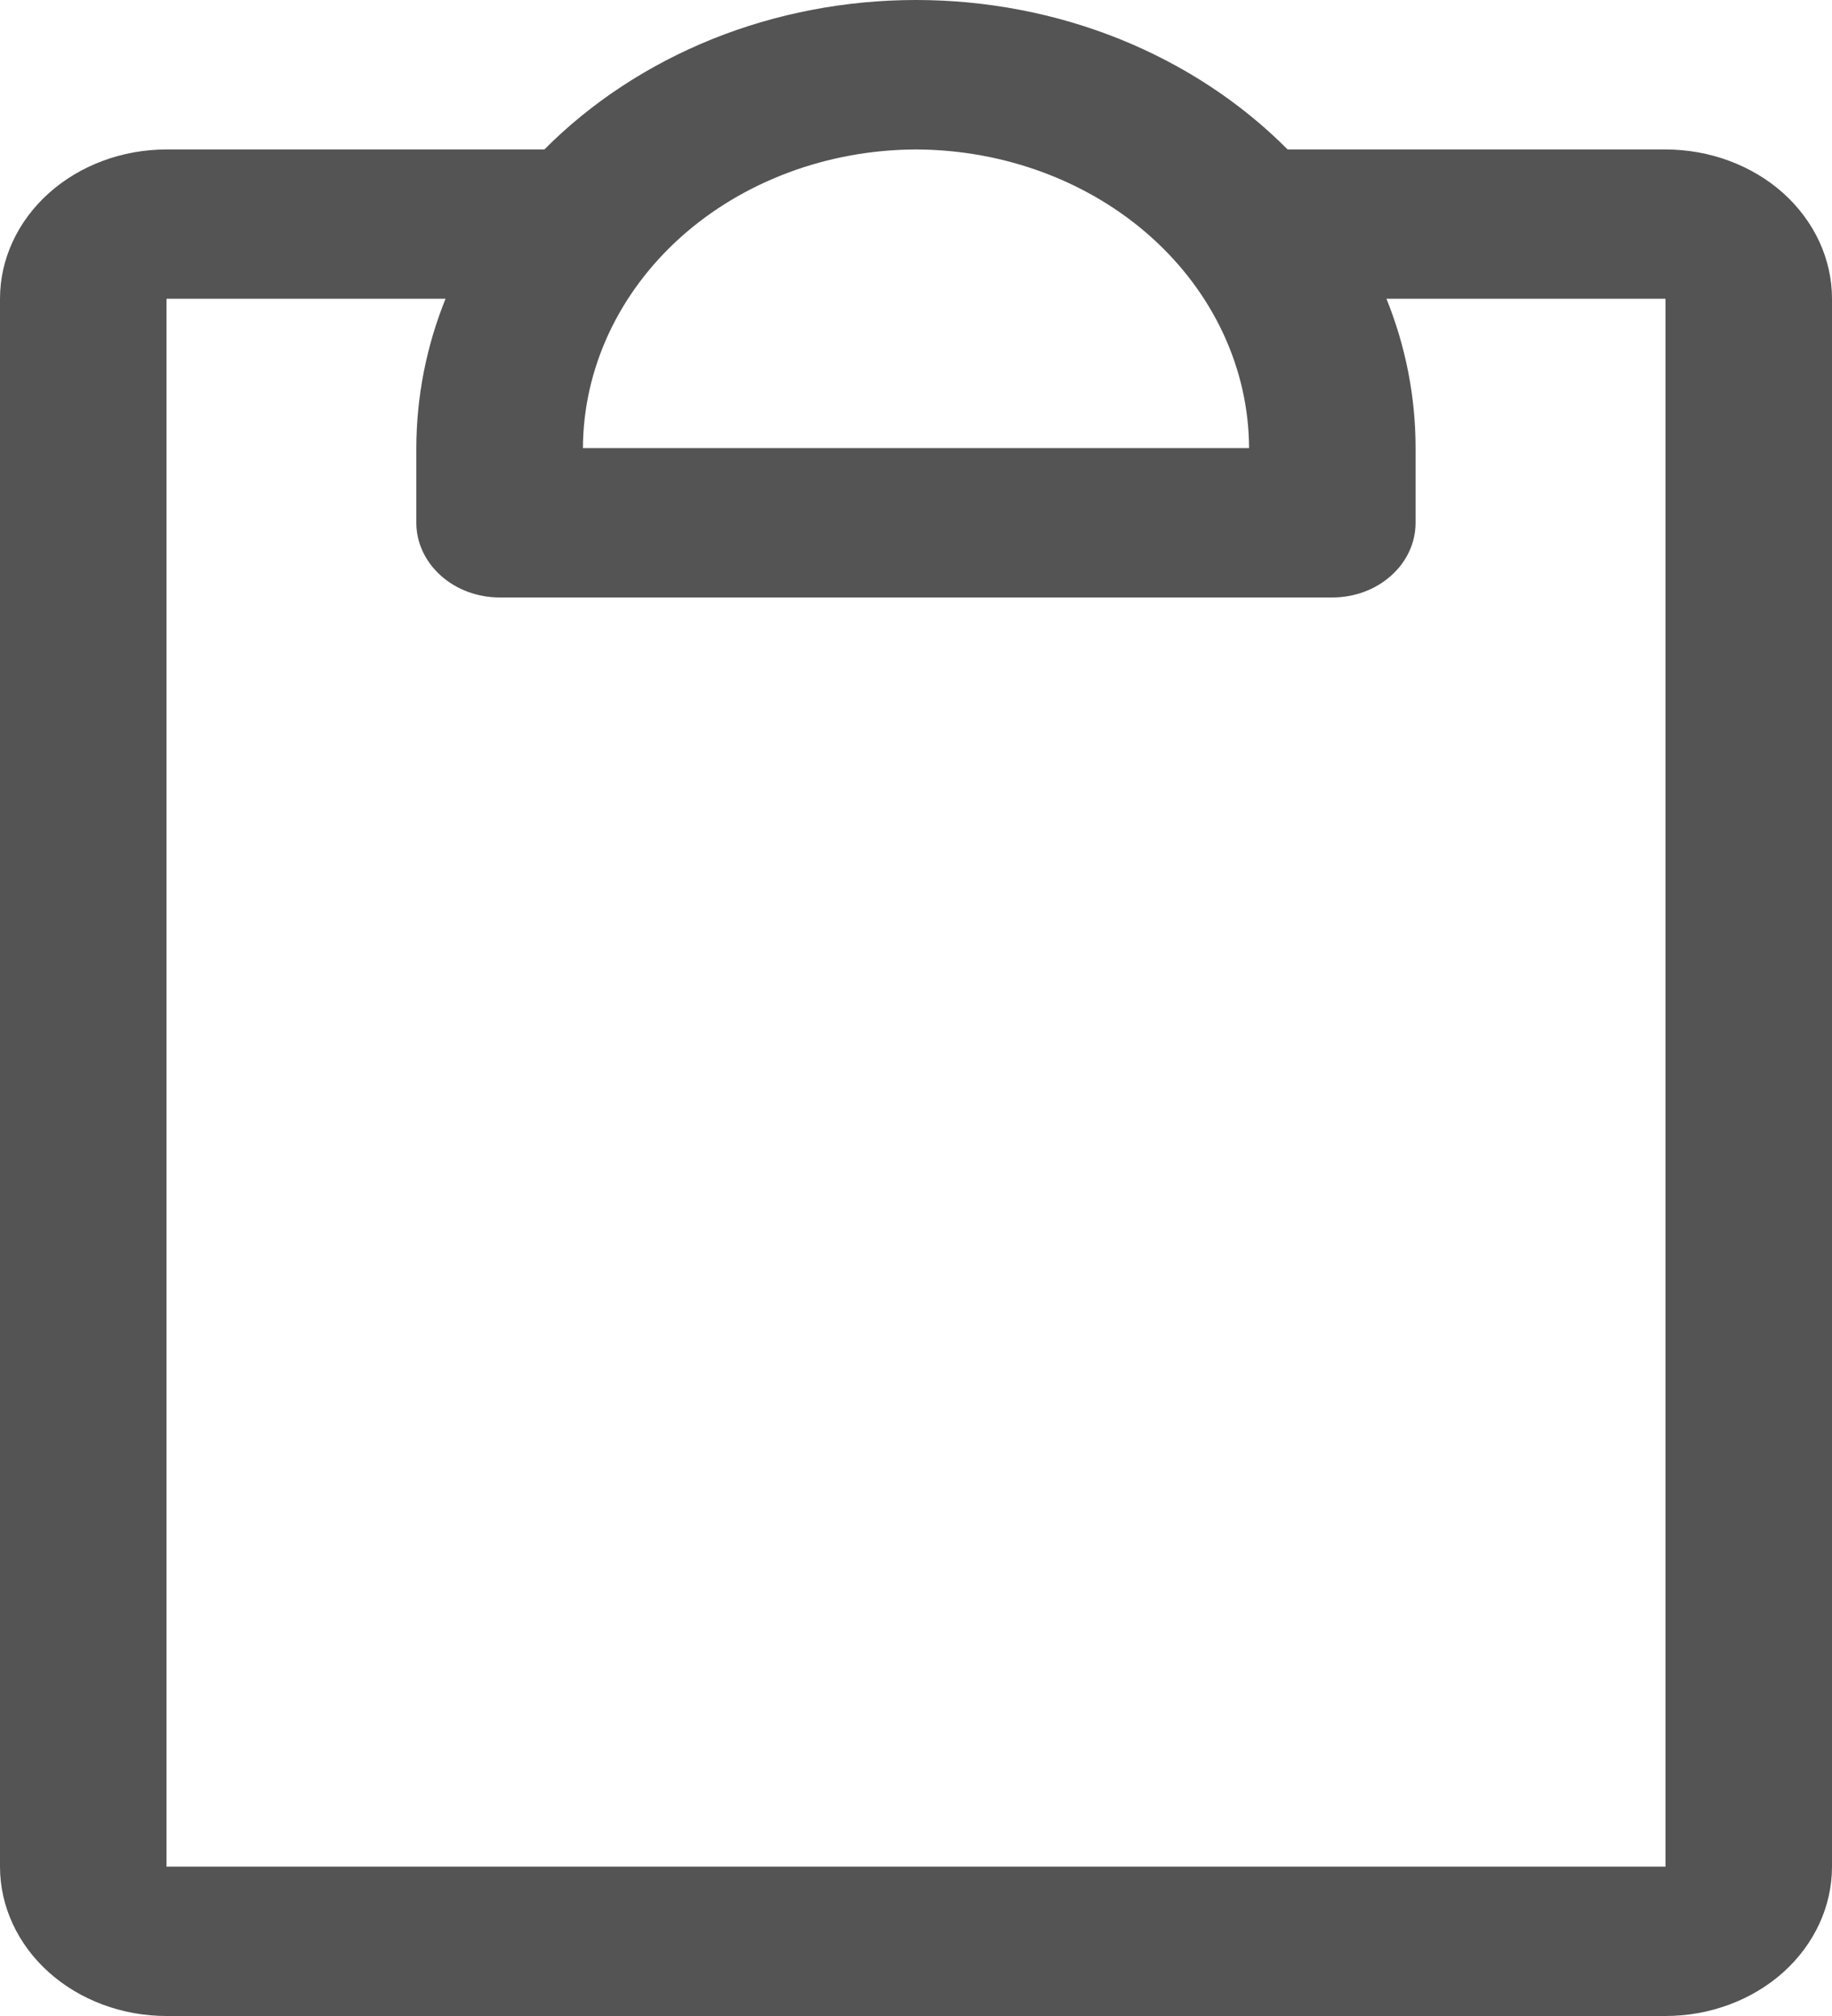        <svg
          width="20"
          height="22"
          viewBox="0 0 20 22"
          fill="none"
          xmlns="http://www.w3.org/2000/svg"
        >
          <rect width="20" height="22" fill="white" />
          <g clip-path="url(#clip0_5_215)">
            <path
              d="M18.182 1.631H14.057C13.547 1.118 12.922 0.708 12.223 0.426C11.524 0.145 10.766 0 10 0C9.234 0 8.476 0.145 7.777 0.426C7.078 0.708 6.453 1.118 5.943 1.631H1.818C1.336 1.631 0.874 1.803 0.533 2.108C0.192 2.414 0 2.828 0 3.26V20.37C0 20.803 0.192 21.217 0.533 21.523C0.874 21.828 1.336 22 1.818 22H18.182C18.664 22 19.127 21.828 19.468 21.523C19.808 21.217 20 20.803 20 20.37V3.26C20 2.828 19.808 2.414 19.468 2.108C19.127 1.803 18.664 1.631 18.182 1.631ZM10 1.631C10.963 1.634 11.887 1.978 12.568 2.588C13.249 3.199 13.633 4.026 13.636 4.89H6.364C6.367 4.026 6.751 3.199 7.432 2.588C8.113 1.978 9.037 1.634 10 1.631ZM18.182 20.37H1.818V3.26H4.864C4.653 3.783 4.546 4.334 4.545 4.89V5.705C4.545 5.921 4.641 6.128 4.812 6.281C4.982 6.434 5.213 6.52 5.455 6.52H14.546C14.787 6.52 15.018 6.434 15.188 6.281C15.359 6.128 15.454 5.921 15.454 5.705V4.89C15.454 4.334 15.347 3.783 15.136 3.26H18.182V20.37Z"
              fill="#545454"
            />
          </g>
          <defs>
            <clipPath id="clip0_5_215">
              <rect width="20" height="22" fill="white" />
            </clipPath>
          </defs>
        </svg>